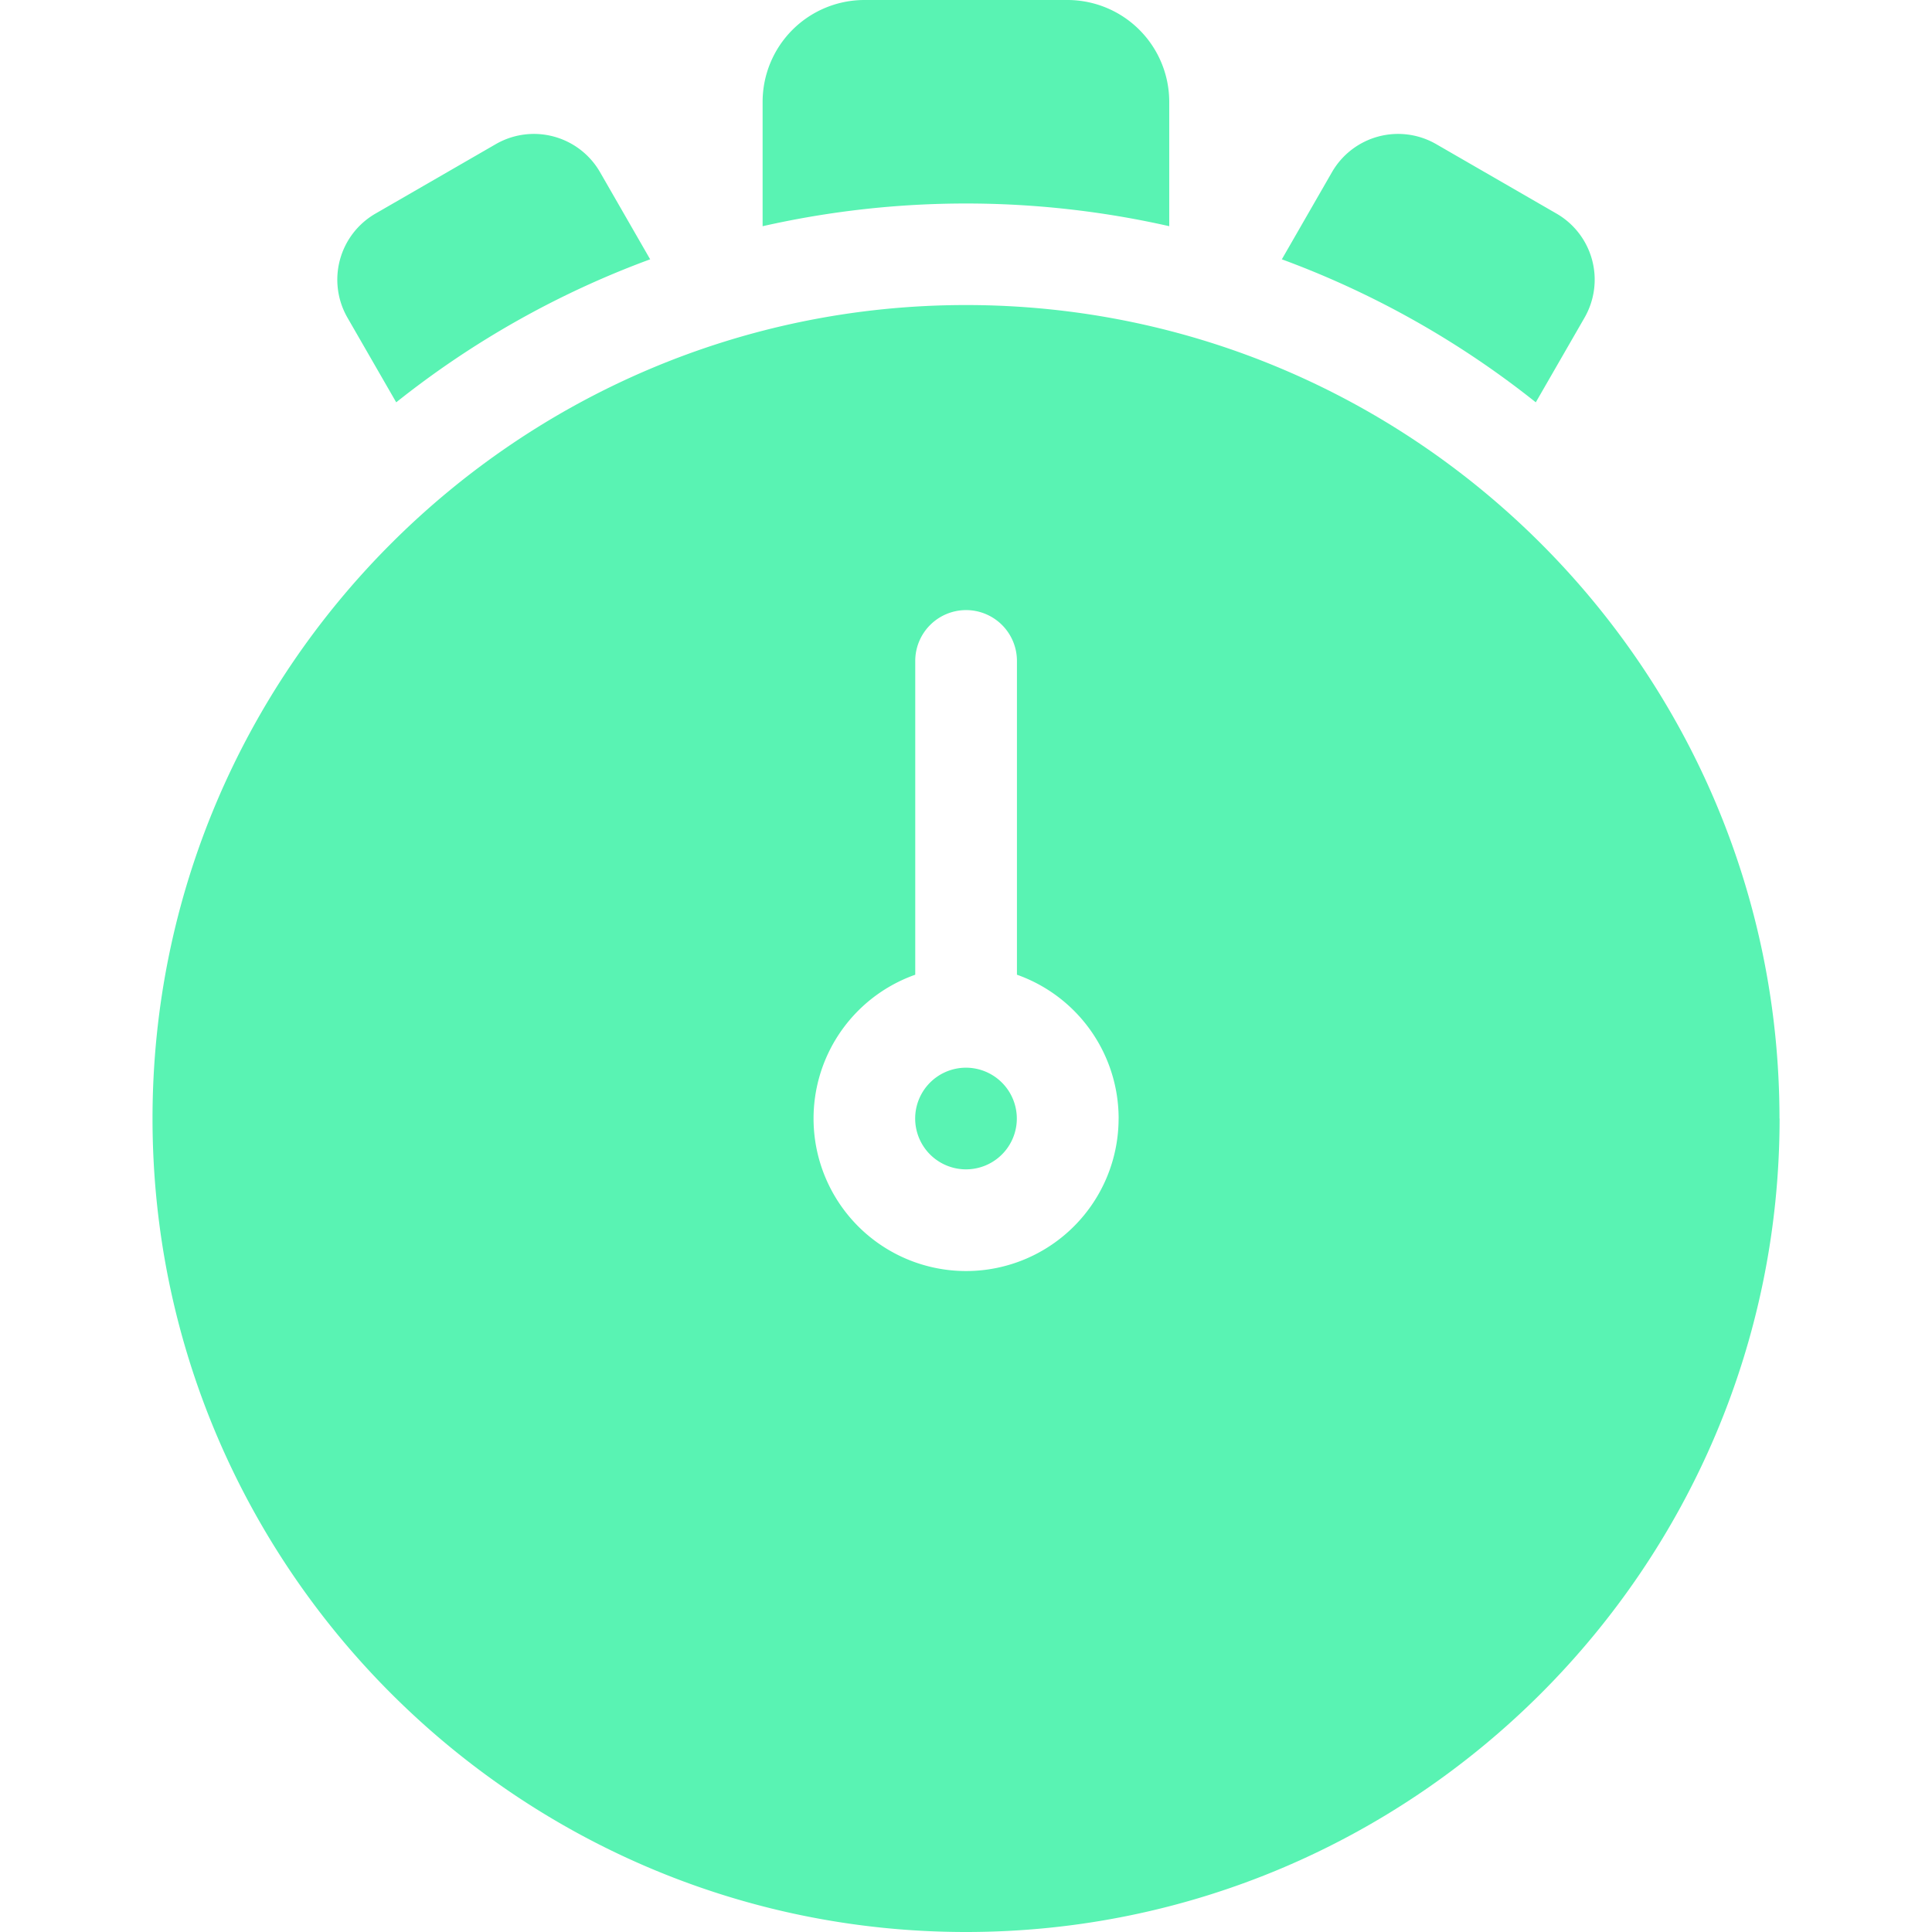 <svg viewBox="0 0 512 512"><path d="M407 106.62a242.13 242.13 0 0 0-67.3-37.9L353 45.6a20.21 20.21 0 0 1 5.199-5.93c2.106-1.616 4.509-2.802 7.073-3.489A20.21 20.21 0 0 1 380.61 38.2l31.89 18.41c2.299 1.327 4.314 3.093 5.93 5.199a20.21 20.21 0 0 1 3.489 7.073c.687 2.564.863 5.238.516 7.87s-1.208 5.169-2.535 7.468l-12.9 22.4zm64.61 189.8C471.58 415.29 374.87 512 256 512S40.42 415.29 40.42 296.42 137.13 80.84 256 80.84s215.58 96.71 215.58 215.58h.03zm-175.16 0a40.43 40.43 0 0 0-7.42-23.337c-4.826-6.825-11.649-11.986-19.53-14.773v-83.15c0-3.574-1.42-7.001-3.947-9.528a13.47 13.47 0 0 0-19.056 0c-2.527 2.527-3.947 5.954-3.947 9.528v83.15a40.42 40.42 0 0 0-26.566 32.553c-1.019 7.341 0 14.819 2.945 21.619s7.702 12.66 13.753 16.939a40.41 40.41 0 0 0 20.553 7.322 40.42 40.42 0 0 0 21.365-4.427 40.43 40.43 0 0 0 15.951-14.887 40.42 40.42 0 0 0 5.889-21.009h.01zM256 282.95c-2.664 0-5.268.79-7.484 2.27s-3.941 3.584-4.961 6.045-1.286 5.17-.766 7.783a13.47 13.47 0 0 0 3.686 6.897 13.48 13.48 0 0 0 6.897 3.686c2.613.52 5.321.253 7.783-.767a13.47 13.47 0 0 0 8.315-12.444A13.49 13.49 0 0 0 256 282.95zM105 106.62a242.13 242.13 0 0 1 67.3-37.9L159 45.6a20.21 20.21 0 0 0-5.199-5.93c-2.106-1.616-4.509-2.802-7.073-3.489A20.21 20.21 0 0 0 131.39 38.2L99.5 56.61a20.21 20.21 0 0 0-9.419 12.272A20.21 20.21 0 0 0 92.1 84.22l12.9 22.4zm204.86-46.7v-33c-.021-7.131-2.863-13.965-7.904-19.008A27 27 0 0 0 282.95 0h-53.9a27 27 0 0 0-26.95 26.95v33a244.28 244.28 0 0 1 107.79 0l-.03-.03z" fill="#59F3B3"/></svg>
